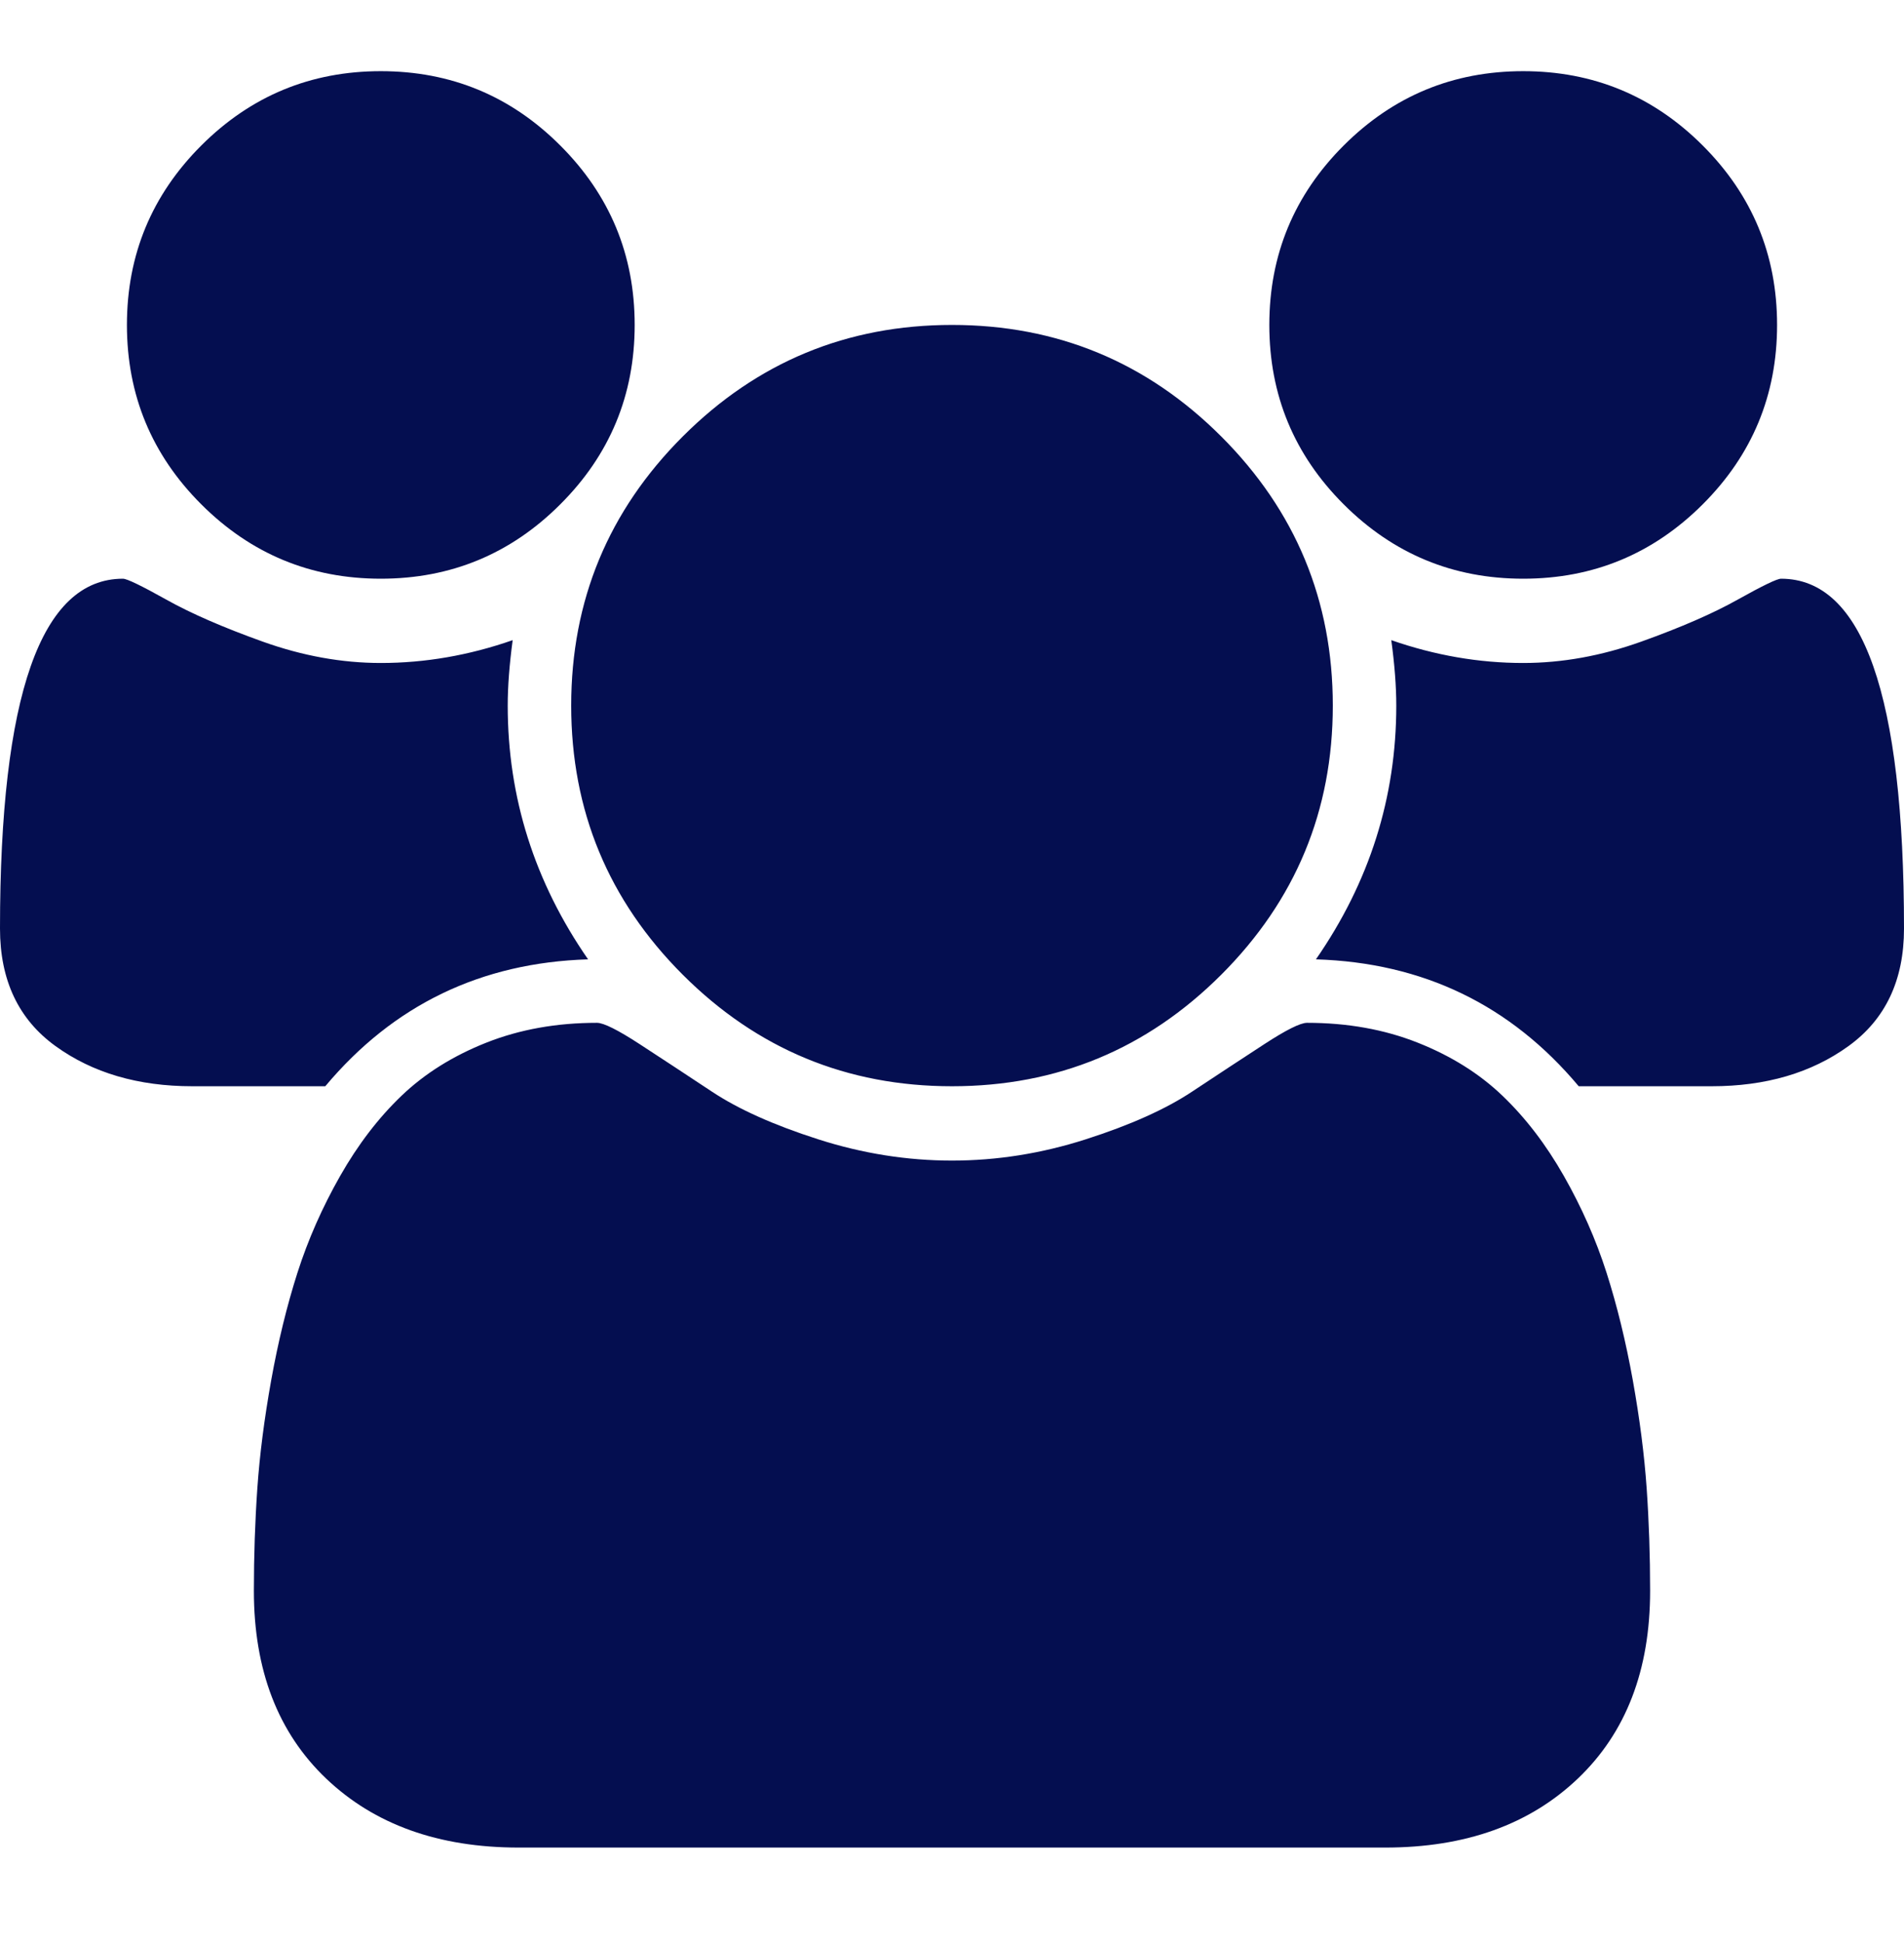 <svg width="50" height="51" viewBox="0 0 50 51" fill="none" xmlns="http://www.w3.org/2000/svg">
<g clip-path="url(#clip0_136_139)">
<g clip-path="url(#clip1_136_139)">
<g clip-path="url(#clip2_136_139)">
<path d="M15.443 25.181C12.63 25.268 10.33 26.378 8.542 28.512H5.052C3.628 28.512 2.431 28.161 1.458 27.458C0.486 26.756 0 25.728 0 24.375C0 18.252 1.076 15.19 3.229 15.19C3.333 15.19 3.711 15.372 4.362 15.736C5.013 16.101 5.859 16.469 6.901 16.842C7.943 17.215 8.976 17.402 10 17.402C11.163 17.402 12.318 17.202 13.463 16.803C13.377 17.445 13.333 18.017 13.333 18.52C13.333 20.932 14.037 23.152 15.443 25.181ZM43.333 41.756C43.333 43.838 42.7 45.481 41.432 46.687C40.165 47.892 38.481 48.495 36.38 48.495H13.62C11.519 48.495 9.835 47.892 8.568 46.687C7.3 45.481 6.667 43.838 6.667 41.756C6.667 40.837 6.697 39.939 6.758 39.063C6.819 38.187 6.94 37.242 7.122 36.227C7.305 35.212 7.535 34.271 7.812 33.404C8.09 32.536 8.464 31.691 8.932 30.867C9.401 30.043 9.939 29.34 10.547 28.759C11.155 28.178 11.897 27.714 12.773 27.367C13.65 27.02 14.618 26.847 15.677 26.847C15.851 26.847 16.224 27.033 16.797 27.406C17.37 27.779 18.003 28.195 18.698 28.655C19.392 29.115 20.321 29.531 21.484 29.904C22.648 30.277 23.819 30.463 25 30.463C26.181 30.463 27.352 30.277 28.516 29.904C29.679 29.531 30.608 29.115 31.302 28.655C31.997 28.195 32.63 27.779 33.203 27.406C33.776 27.033 34.149 26.847 34.323 26.847C35.382 26.847 36.35 27.02 37.227 27.367C38.103 27.714 38.846 28.178 39.453 28.759C40.061 29.34 40.599 30.043 41.068 30.867C41.536 31.691 41.91 32.536 42.188 33.404C42.465 34.271 42.695 35.212 42.878 36.227C43.06 37.242 43.181 38.187 43.242 39.063C43.303 39.939 43.333 40.837 43.333 41.756ZM16.667 8.529C16.667 10.368 16.016 11.938 14.713 13.238C13.412 14.539 11.84 15.19 10 15.19C8.16 15.19 6.589 14.539 5.286 13.238C3.984 11.938 3.333 10.368 3.333 8.529C3.333 6.69 3.984 5.12 5.286 3.819C6.589 2.518 8.16 1.868 10 1.868C11.84 1.868 13.412 2.518 14.713 3.819C16.016 5.12 16.667 6.69 16.667 8.529ZM35 18.52C35 21.279 34.023 23.633 32.07 25.585C30.117 27.536 27.76 28.512 25 28.512C22.24 28.512 19.883 27.536 17.93 25.585C15.977 23.633 15 21.279 15 18.52C15 15.762 15.977 13.408 17.93 11.456C19.883 9.505 22.24 8.529 25 8.529C27.76 8.529 30.117 9.505 32.07 11.456C34.023 13.408 35 15.762 35 18.52ZM50 24.375C50 25.728 49.514 26.756 48.542 27.458C47.569 28.161 46.371 28.512 44.948 28.512H41.458C39.67 26.378 37.37 25.268 34.557 25.181C35.964 23.152 36.667 20.932 36.667 18.52C36.667 18.017 36.623 17.445 36.536 16.803C37.682 17.202 38.837 17.402 40 17.402C41.024 17.402 42.057 17.215 43.099 16.842C44.141 16.469 44.987 16.101 45.638 15.736C46.289 15.372 46.667 15.19 46.771 15.19C48.924 15.19 50 18.252 50 24.375ZM46.667 8.529C46.667 10.368 46.016 11.938 44.714 13.238C43.411 14.539 41.84 15.19 40 15.19C38.16 15.19 36.589 14.539 35.286 13.238C33.984 11.938 33.333 10.368 33.333 8.529C33.333 6.69 33.984 5.12 35.286 3.819C36.589 2.518 38.16 1.868 40 1.868C41.84 1.868 43.411 2.518 44.714 3.819C46.016 5.12 46.667 6.69 46.667 8.529Z" fill="#040E50"/>
</g>
</g>
</g>
<defs>
<clipPath id="clip0_136_139">
<rect width="50" height="50" fill="white" transform="translate(0 0.182)"/>
</clipPath>
<clipPath id="clip1_136_139">
<rect y="0.182" width="50" height="50" rx="8" fill="white"/>
</clipPath>
<clipPath id="clip2_136_139">
<rect width="50" height="46.627" fill="white" transform="translate(0 1.868)"/>
</clipPath>
</defs>
</svg>
